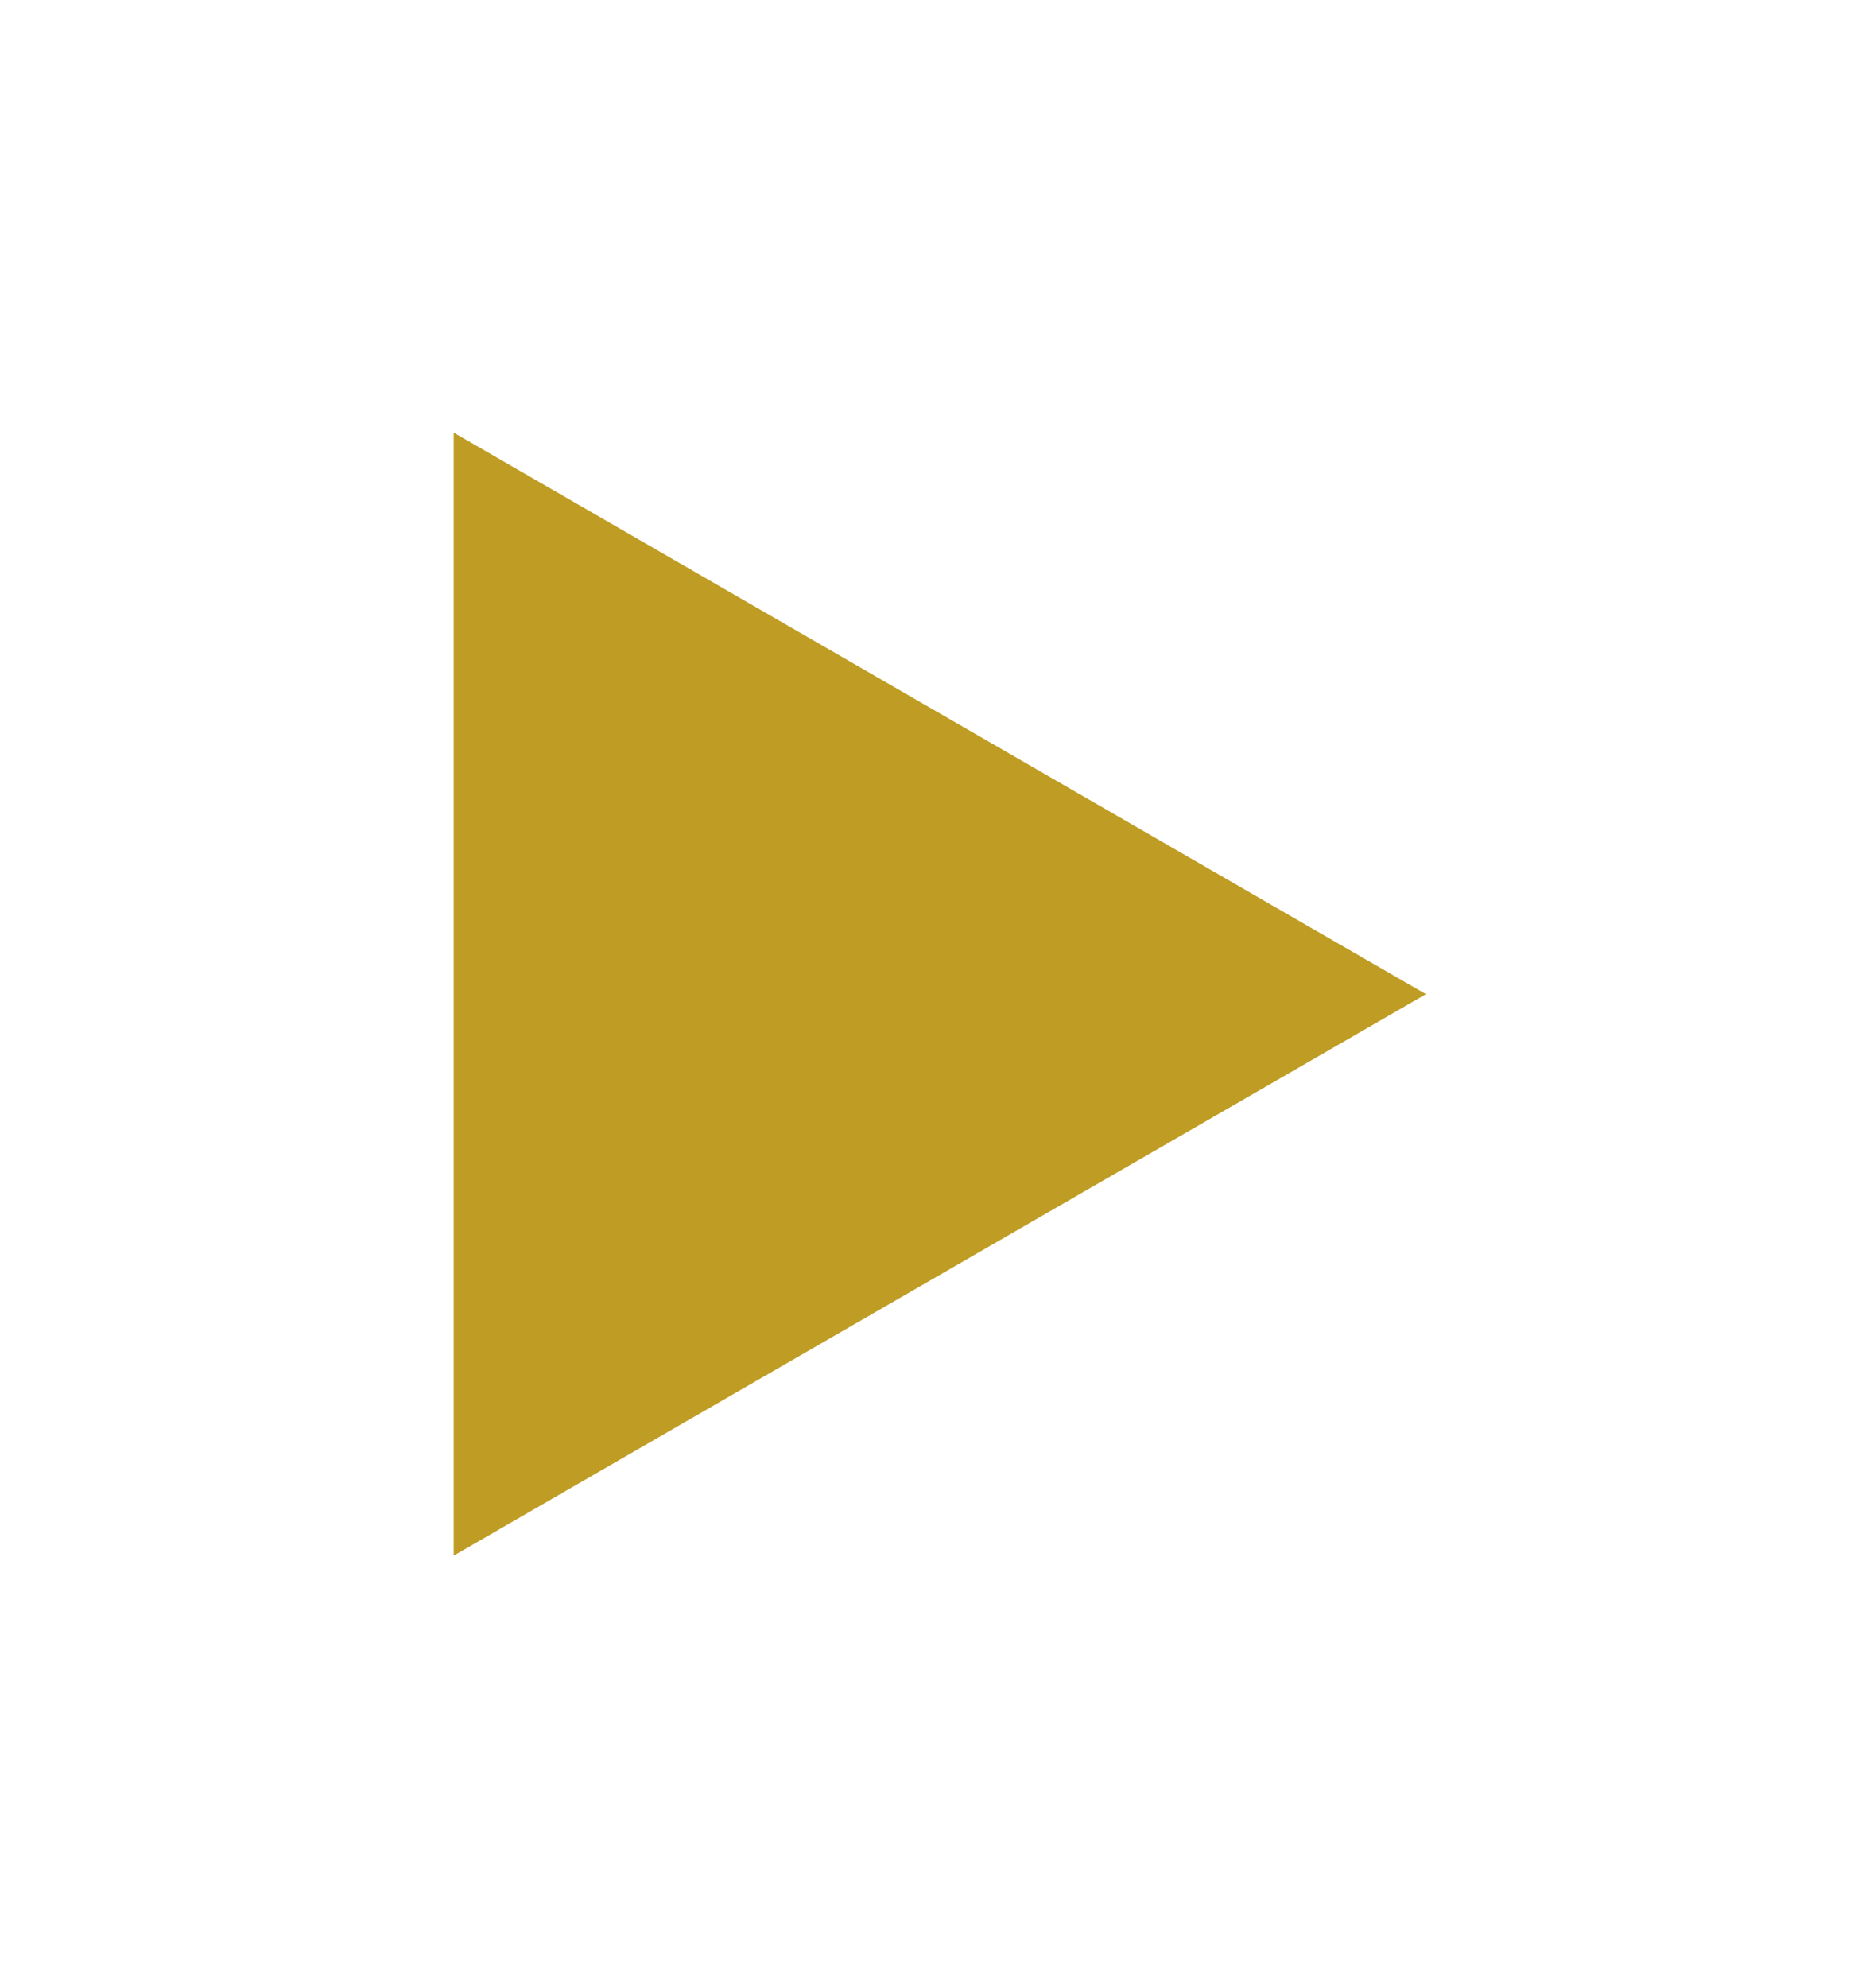 <svg width="43" height="46" viewBox="0 0 43 46" fill="none" xmlns="http://www.w3.org/2000/svg">
<g filter="url(#filter0_d_720_3694)">
<path d="M10.5 6.009L33 19L10.5 31.99L10.5 6.009Z" fill="#BF9C24"/>
</g>
<defs>
<filter id="filter0_d_720_3694" x="0.5" y="0.009" width="42.5" height="45.981" filterUnits="userSpaceOnUse" color-interpolation-filters="sRGB">
<feFlood flood-opacity="0" result="BackgroundImageFix"/>
<feColorMatrix in="SourceAlpha" type="matrix" values="0 0 0 0 0 0 0 0 0 0 0 0 0 0 0 0 0 0 127 0" result="hardAlpha"/>
<feOffset dy="4"/>
<feGaussianBlur stdDeviation="5"/>
<feComposite in2="hardAlpha" operator="out"/>
<feColorMatrix type="matrix" values="0 0 0 0 0 0 0 0 0 0 0 0 0 0 0 0 0 0 0.25 0"/>
<feBlend mode="normal" in2="BackgroundImageFix" result="effect1_dropShadow_720_3694"/>
<feBlend mode="normal" in="SourceGraphic" in2="effect1_dropShadow_720_3694" result="shape"/>
</filter>
</defs>
</svg>
